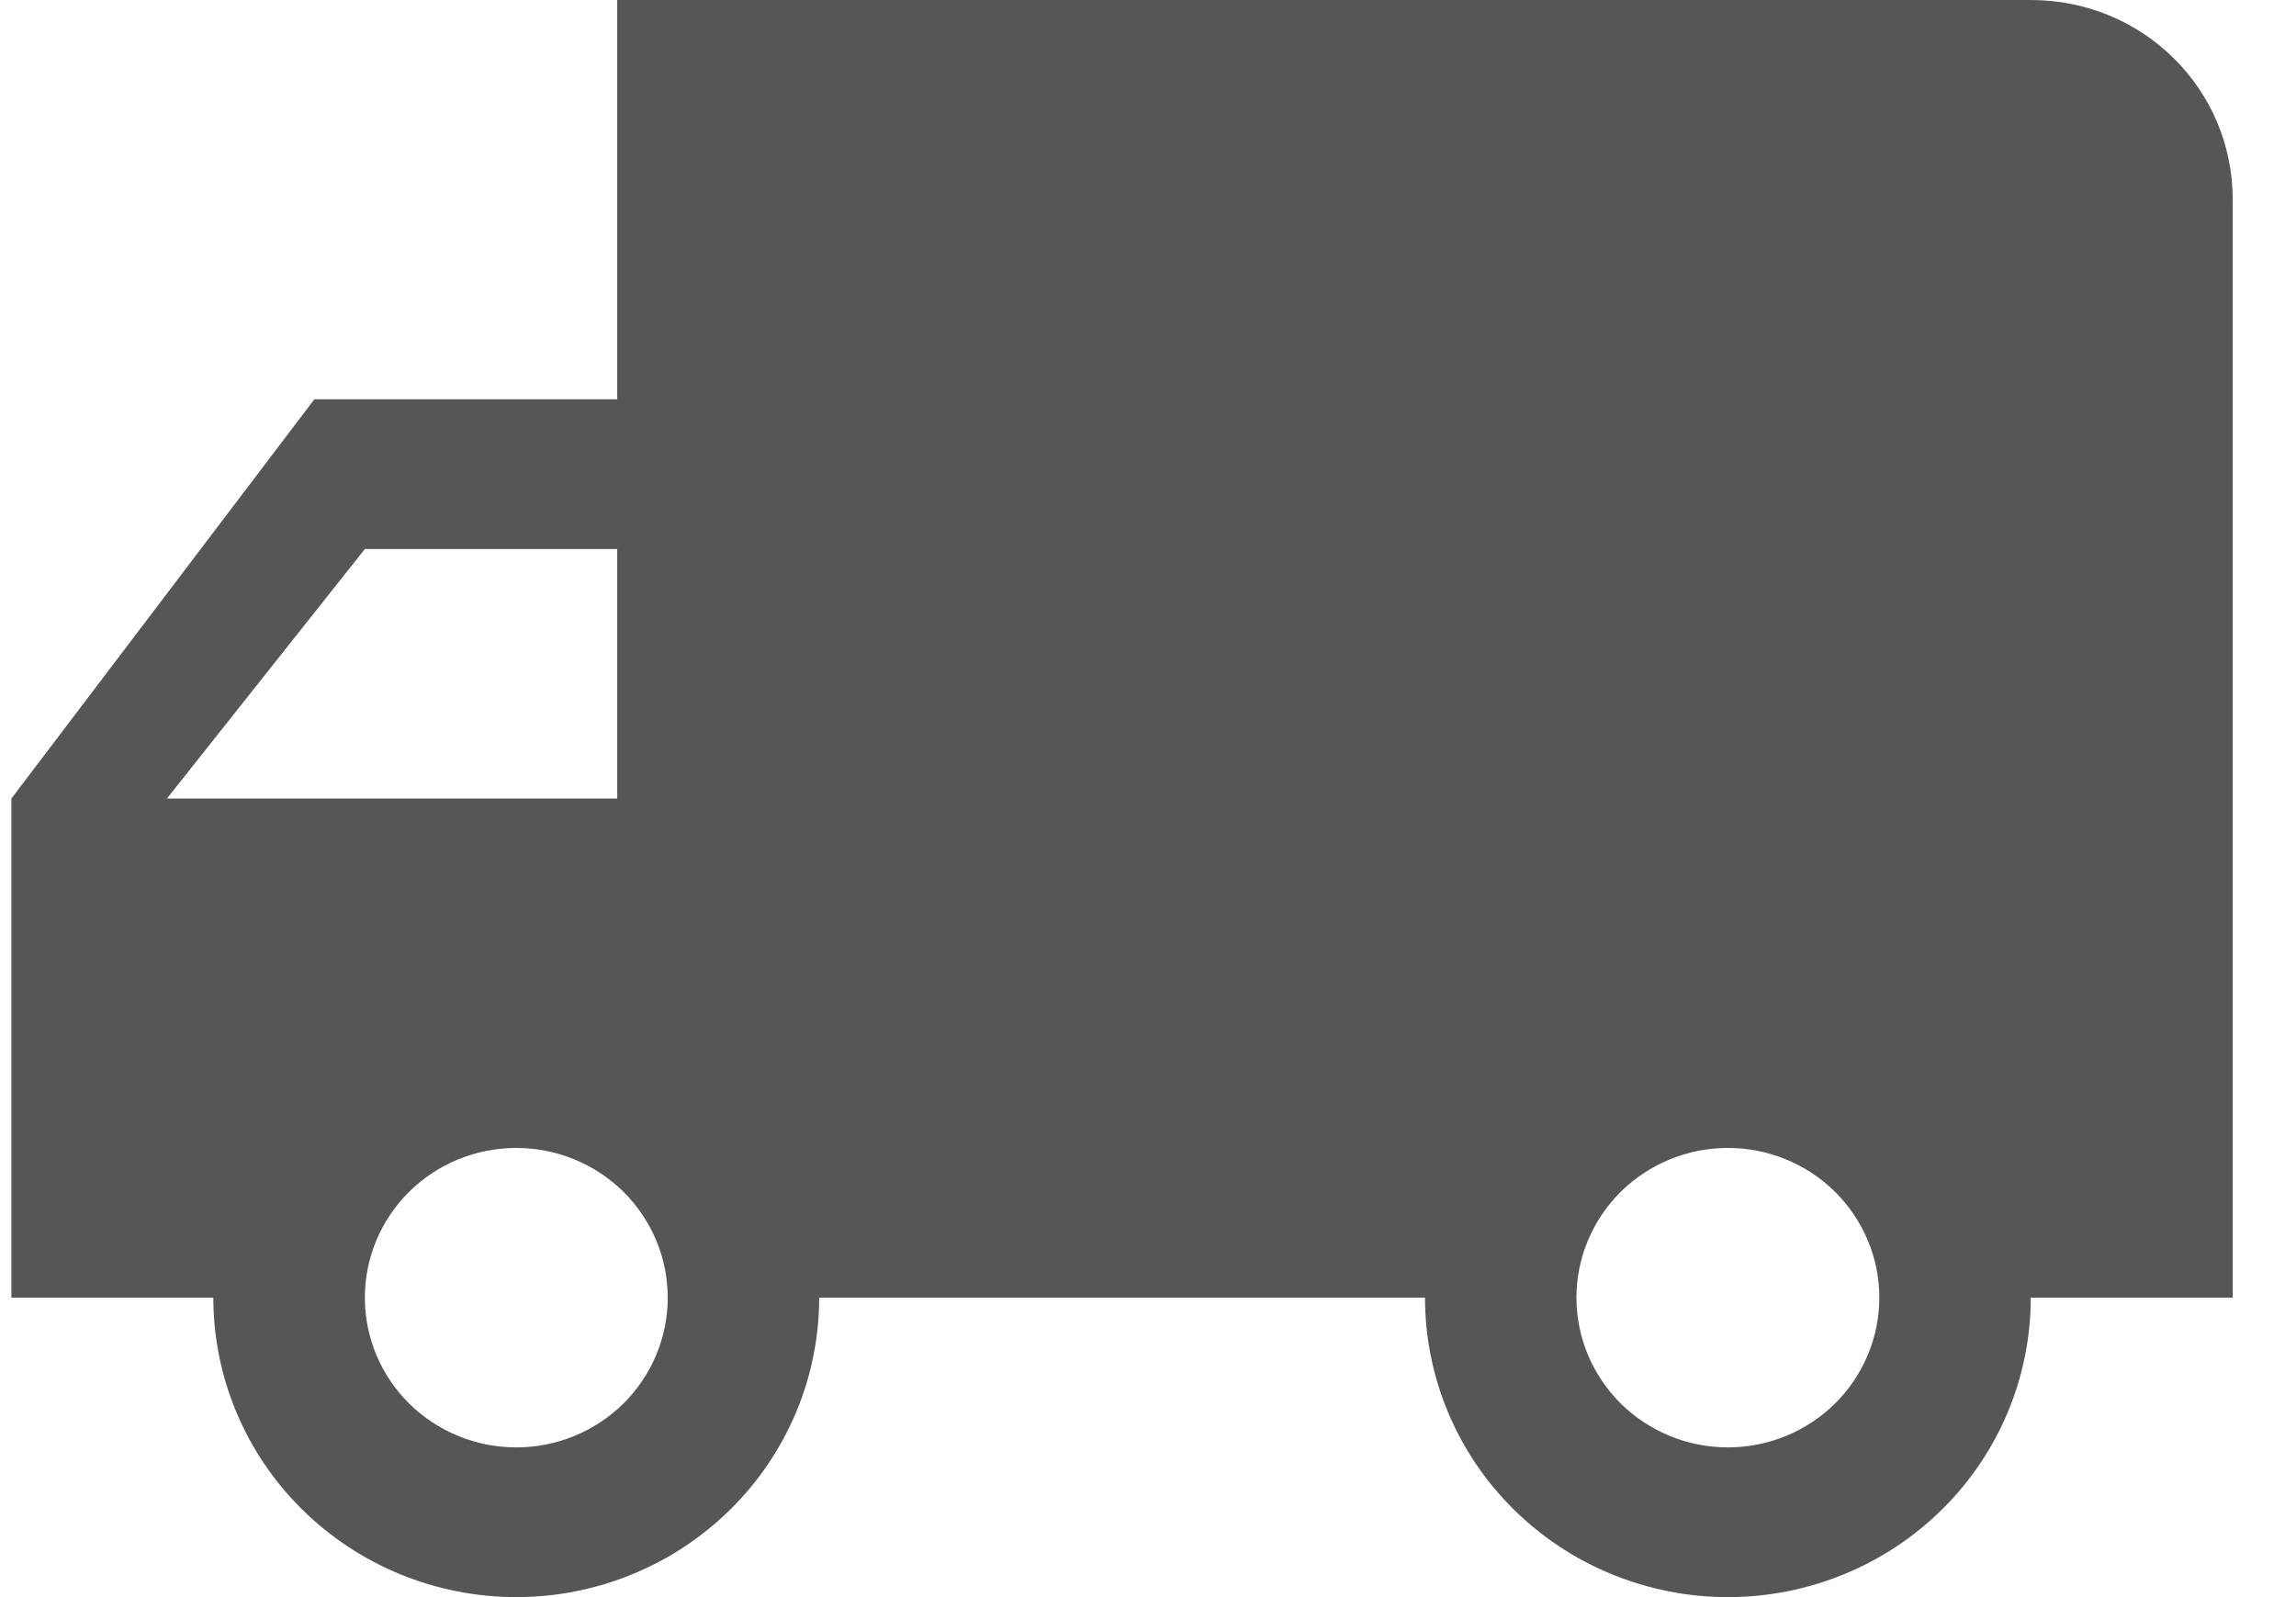 <svg width="23" height="16" viewBox="0 0 23 16" fill="none" xmlns="http://www.w3.org/2000/svg">
<path d="M5.172 14.5C5.574 14.5 5.96 14.342 6.245 14.061C6.529 13.779 6.689 13.398 6.689 13C6.689 12.602 6.529 12.221 6.245 11.939C5.96 11.658 5.574 11.5 5.172 11.5C4.769 11.5 4.383 11.658 4.099 11.939C3.814 12.221 3.655 12.602 3.655 13C3.655 13.398 3.814 13.779 4.099 14.061C4.383 14.342 4.769 14.5 5.172 14.5ZM3.655 5.5L1.672 8H6.183V5.5M17.309 14.5C17.711 14.5 18.097 14.342 18.382 14.061C18.666 13.779 18.826 13.398 18.826 13C18.826 12.602 18.666 12.221 18.382 11.939C18.097 11.658 17.711 11.5 17.309 11.5C16.907 11.5 16.521 11.658 16.236 11.939C15.952 12.221 15.792 12.602 15.792 13C15.792 13.398 15.952 13.779 16.236 14.061C16.521 14.342 16.907 14.5 17.309 14.5ZM3.149 4H6.183V0H20.343C21.466 0 22.366 0.89 22.366 2V13H20.343C20.343 13.796 20.024 14.559 19.455 15.121C18.886 15.684 18.114 16 17.309 16C16.504 16 15.732 15.684 15.163 15.121C14.594 14.559 14.275 13.796 14.275 13H8.206C8.206 13.796 7.886 14.559 7.317 15.121C6.748 15.684 5.976 16 5.172 16C4.367 16 3.595 15.684 3.026 15.121C2.457 14.559 2.137 13.796 2.137 13H0.114V8L3.149 4Z" fill="#565656"/>
</svg>
